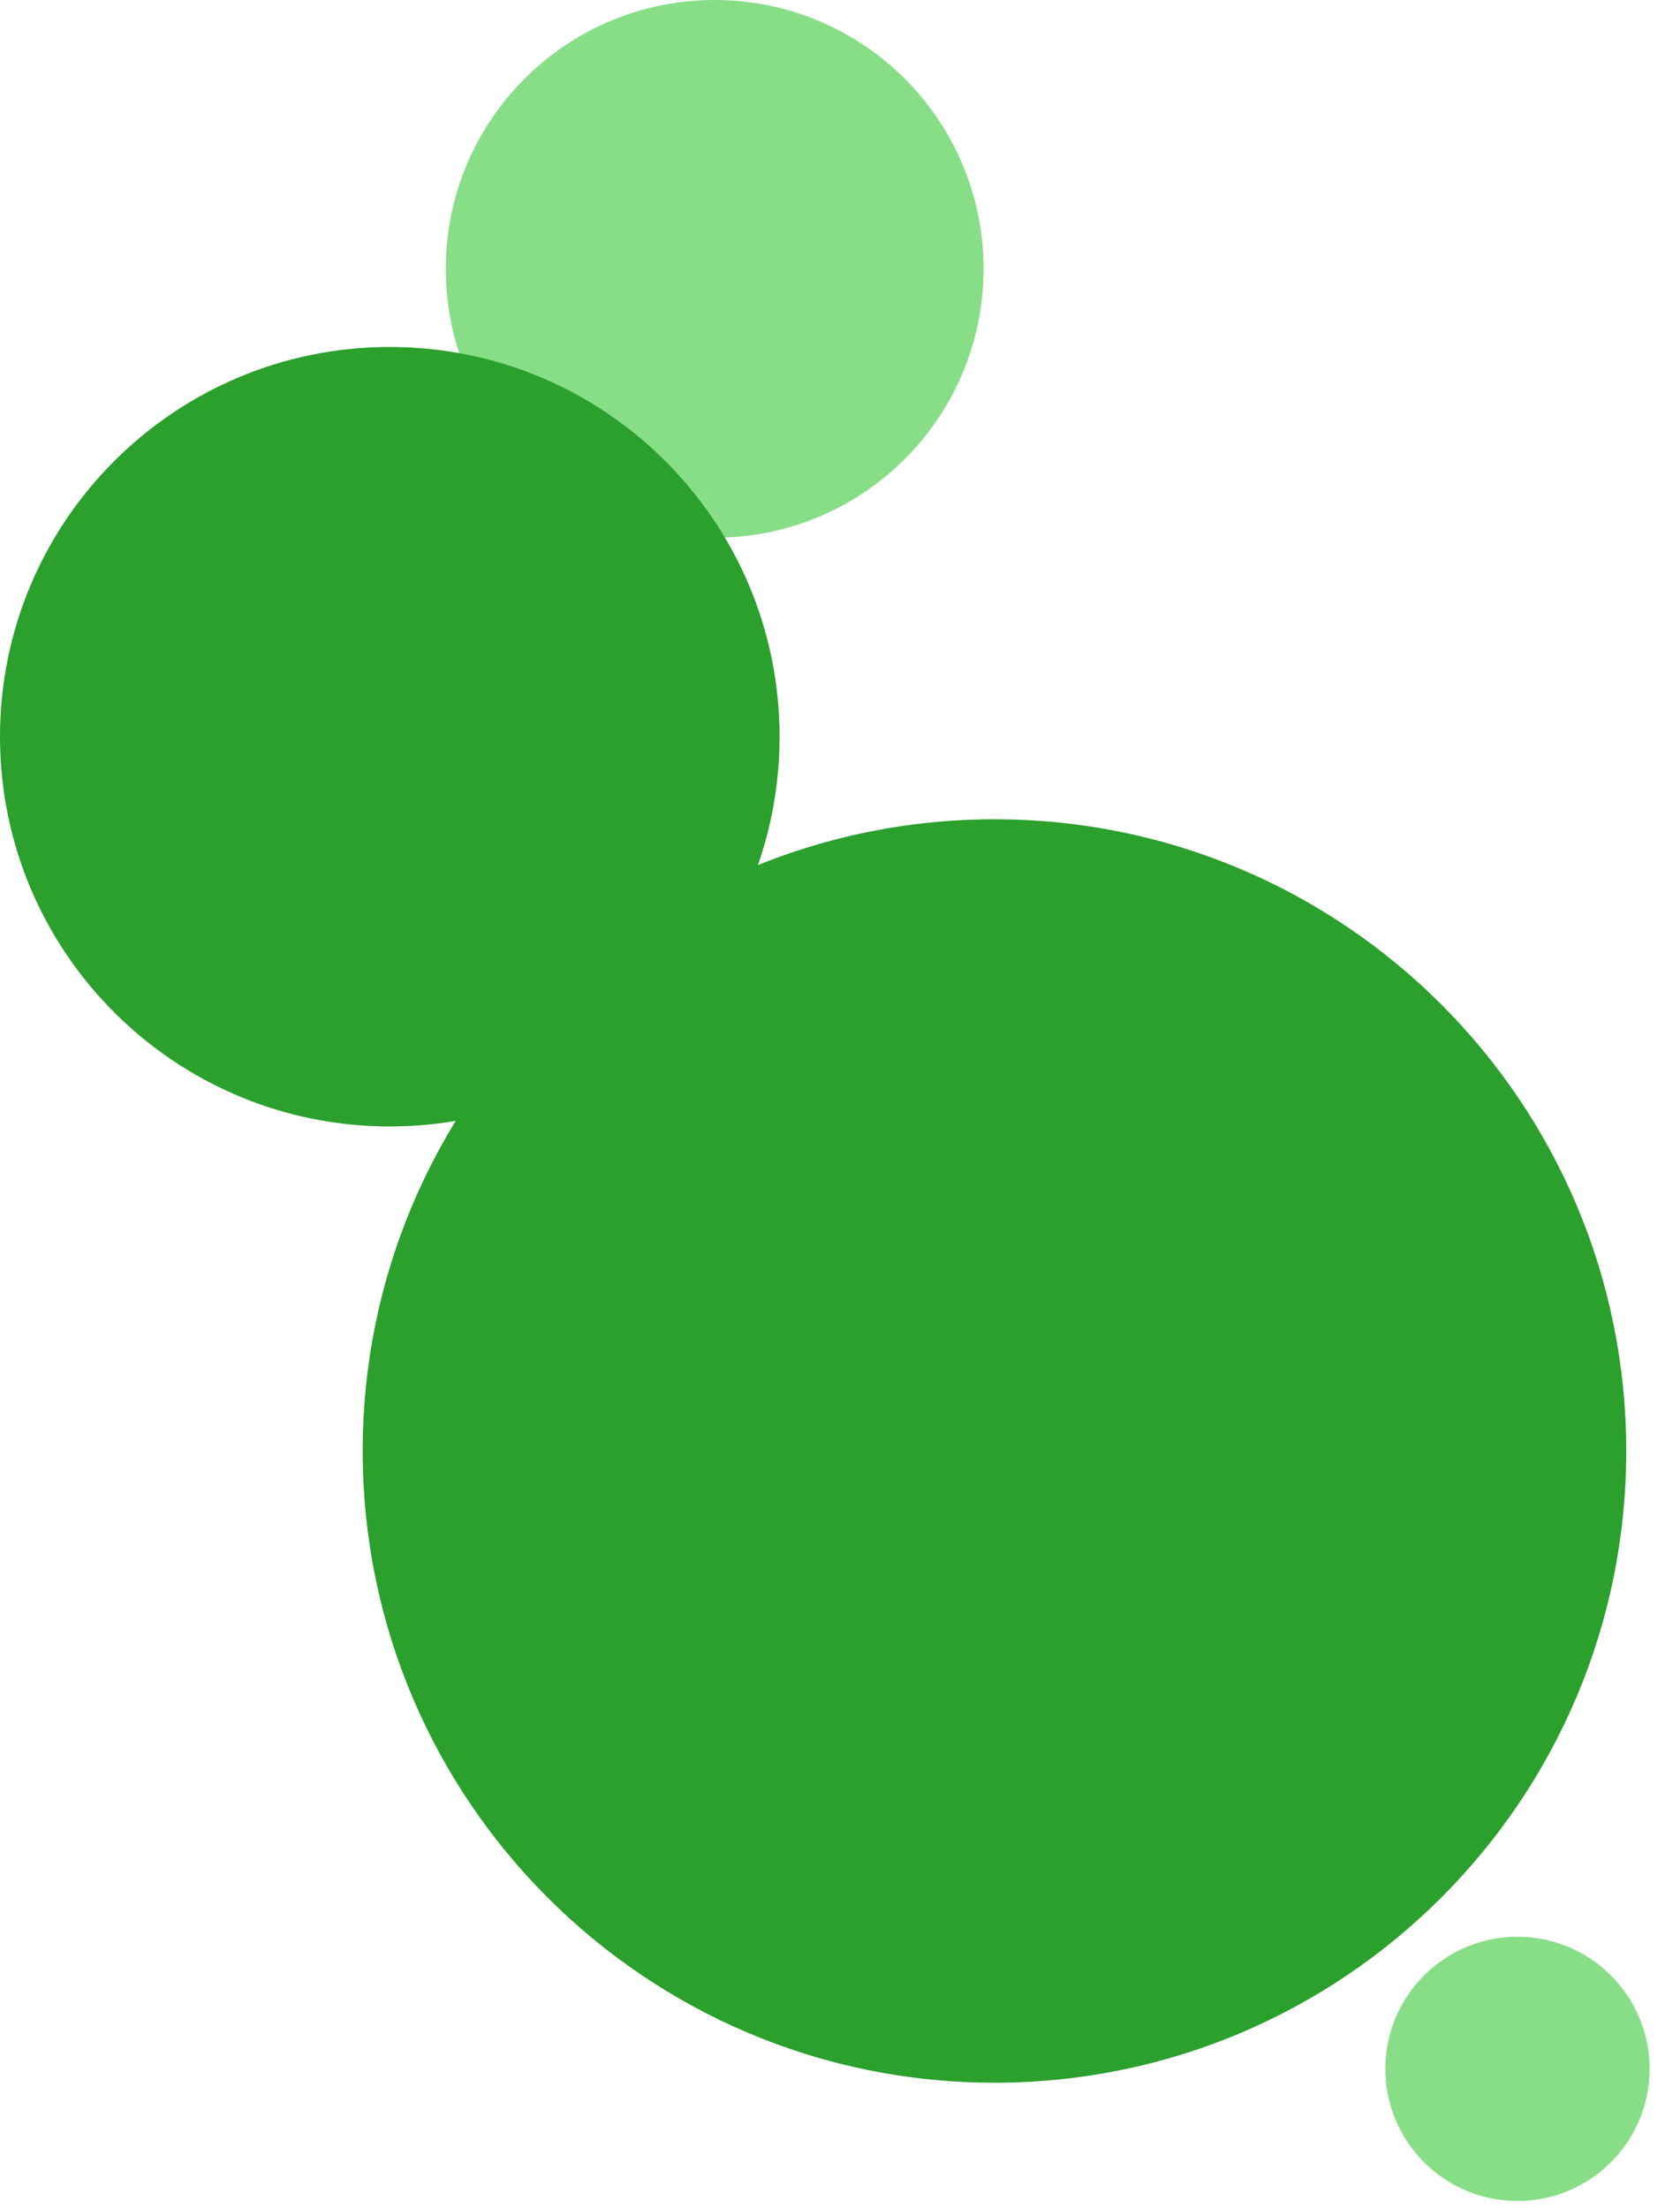 <svg width="35" height="46" viewBox="0 0 35 46" fill="none" xmlns="http://www.w3.org/2000/svg">
<path d="M20.718 43.394C27.987 43.394 33.88 37.501 33.88 30.232C33.88 22.963 27.987 17.07 20.718 17.07C13.449 17.07 7.556 22.963 7.556 30.232C7.556 37.501 13.449 43.394 20.718 43.394Z" fill="#2BA02D"/>
<path d="M14.889 11.204C17.983 11.204 20.491 8.696 20.491 5.602C20.491 2.508 17.983 0 14.889 0C11.795 0 9.287 2.508 9.287 5.602C9.287 8.696 11.795 11.204 14.889 11.204Z" fill="#88DE87"/>
<path d="M31.614 45.858C33.134 45.858 34.367 44.626 34.367 43.105C34.367 41.585 33.134 40.352 31.614 40.352C30.094 40.352 28.861 41.585 28.861 43.105C28.861 44.626 30.094 45.858 31.614 45.858Z" fill="#88DE87"/>
<path d="M8.12 23.47C12.605 23.47 16.241 19.835 16.241 15.35C16.241 10.865 12.605 7.229 8.12 7.229C3.636 7.229 0 10.865 0 15.35C0 19.835 3.636 23.47 8.12 23.47Z" fill="#2BA02D"/>
</svg>
